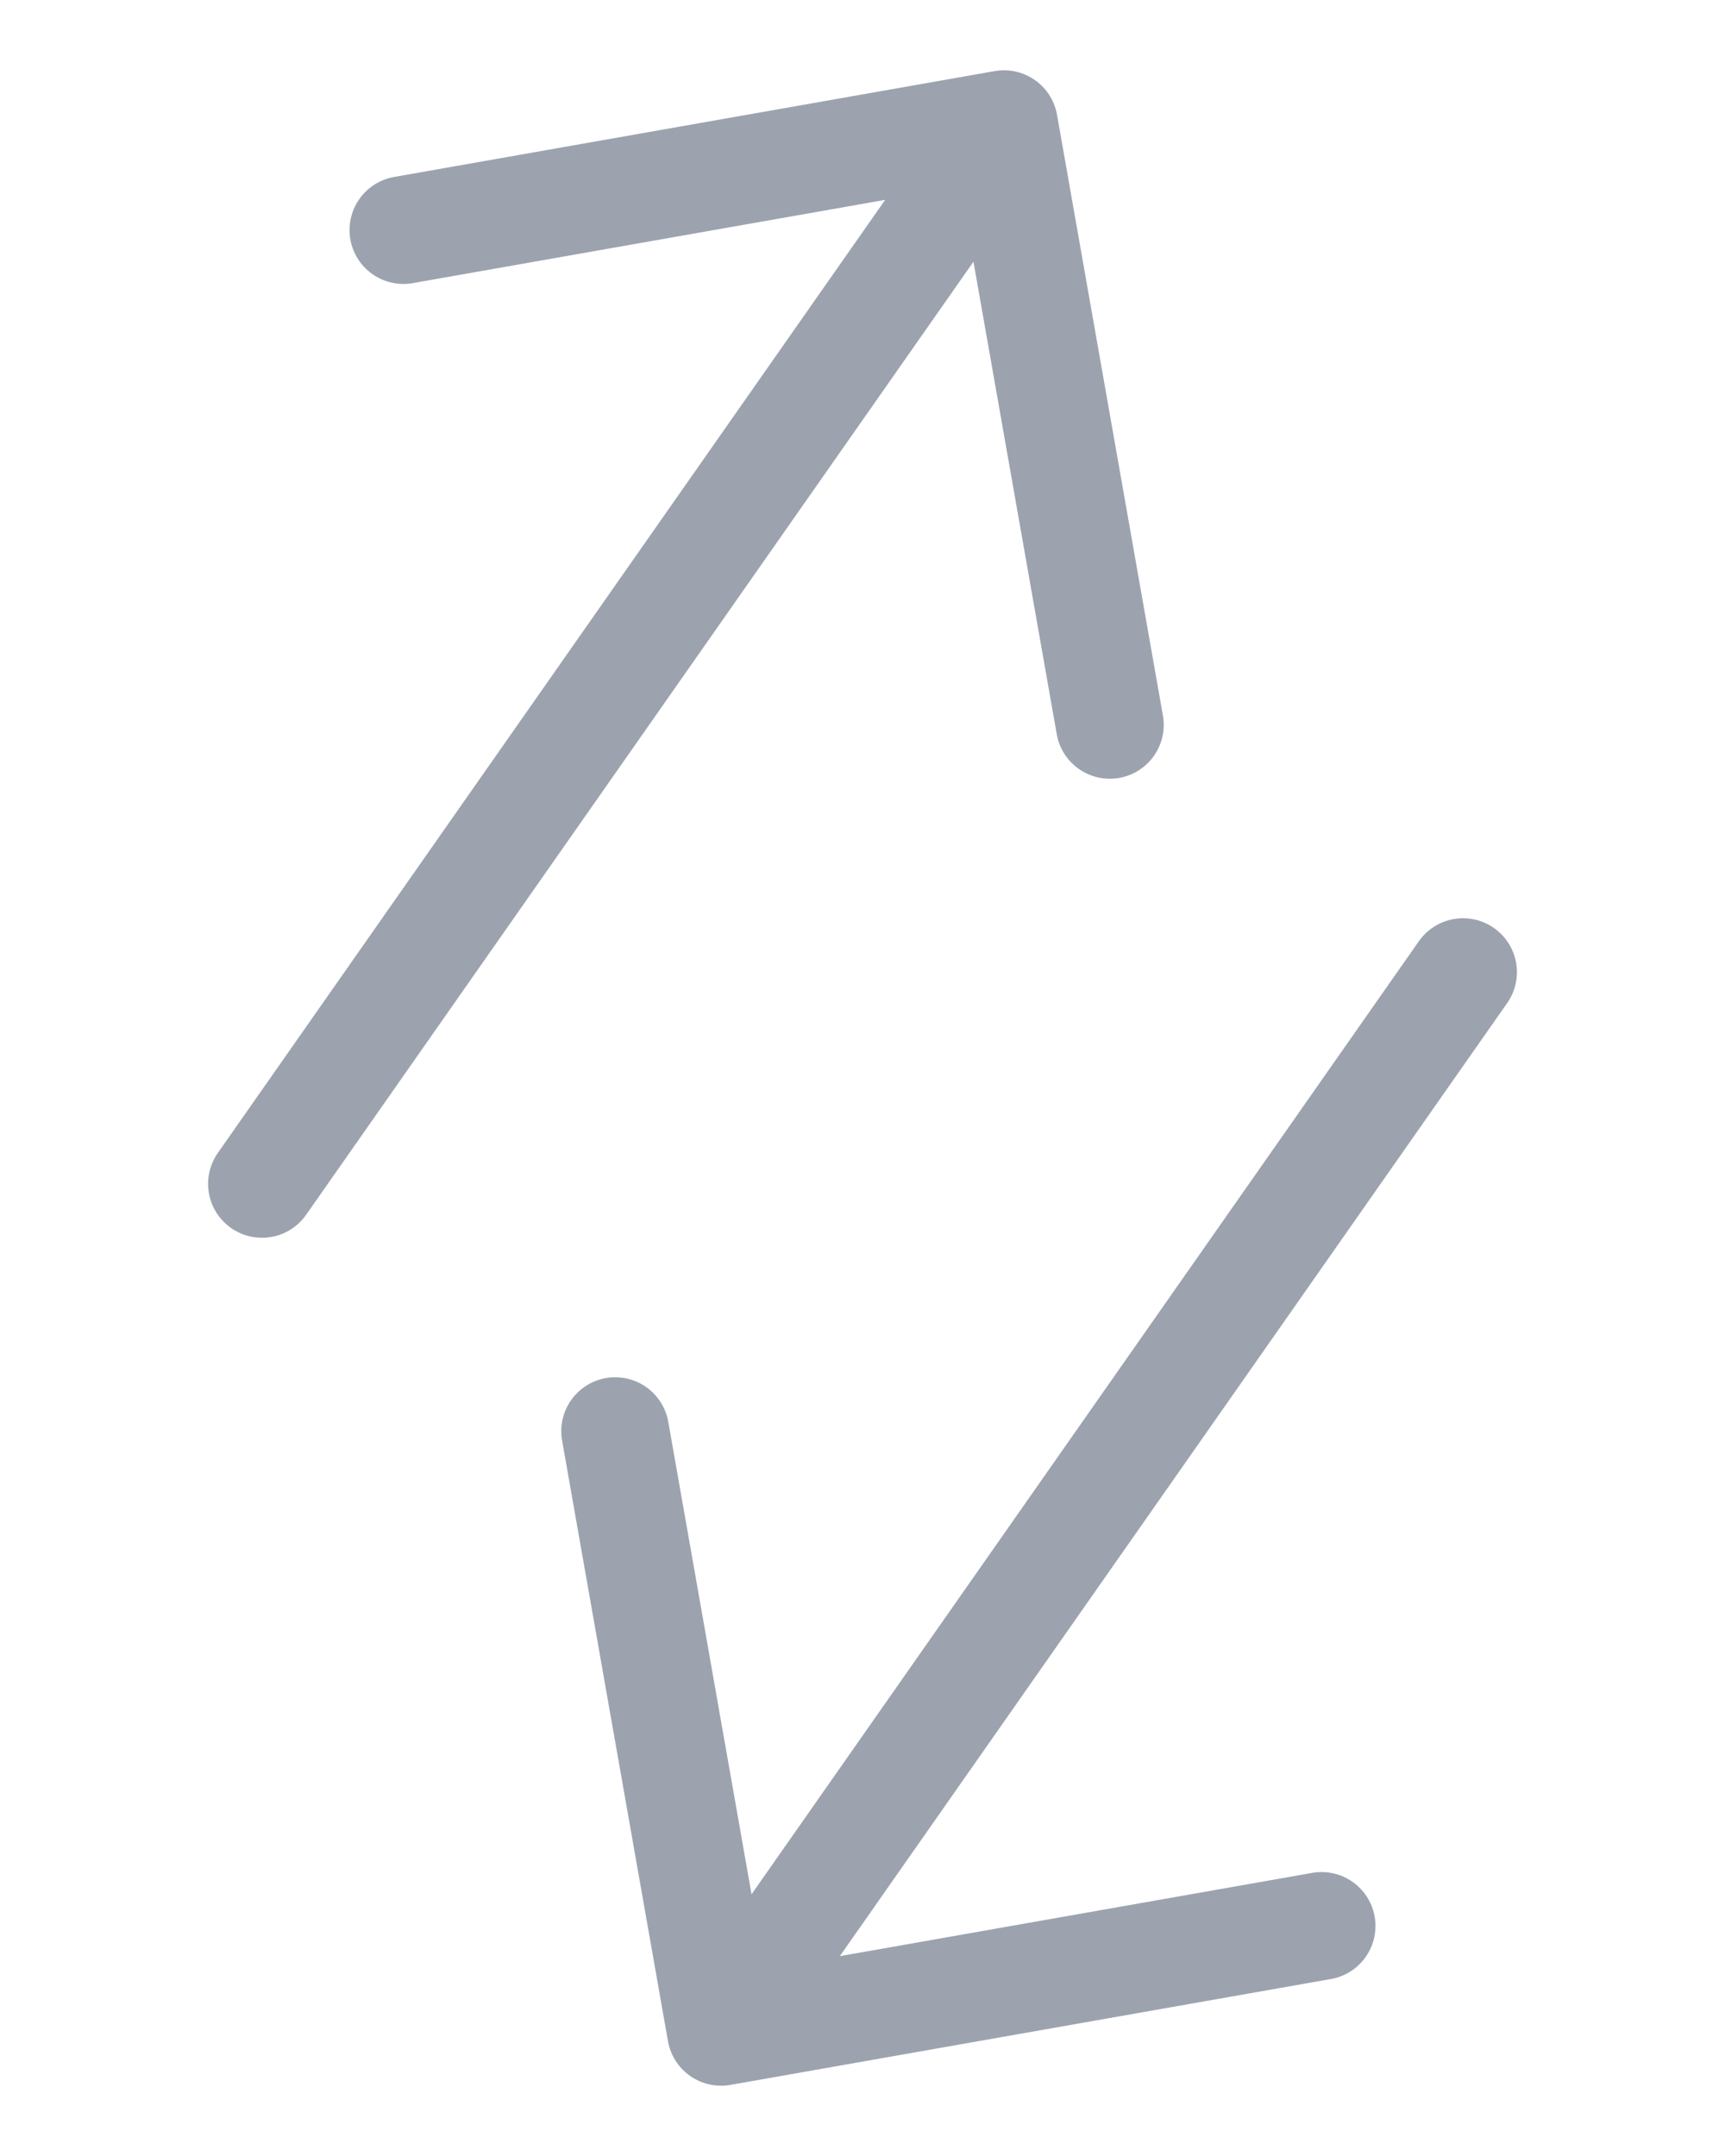 <svg viewBox="0 0 8 10" fill="none" xmlns="http://www.w3.org/2000/svg">
<path d="M1.871 1.067L4.656 0.576M4.656 0.576L5.147 3.362M4.656 0.576L1.215 5.491M6.129 8.933L3.344 9.424M3.344 9.424L2.853 6.638M3.344 9.424L6.785 4.509" stroke="#9CA3AF" stroke-width="0.5" stroke-linecap="round" stroke-linejoin="round"/>
</svg>
